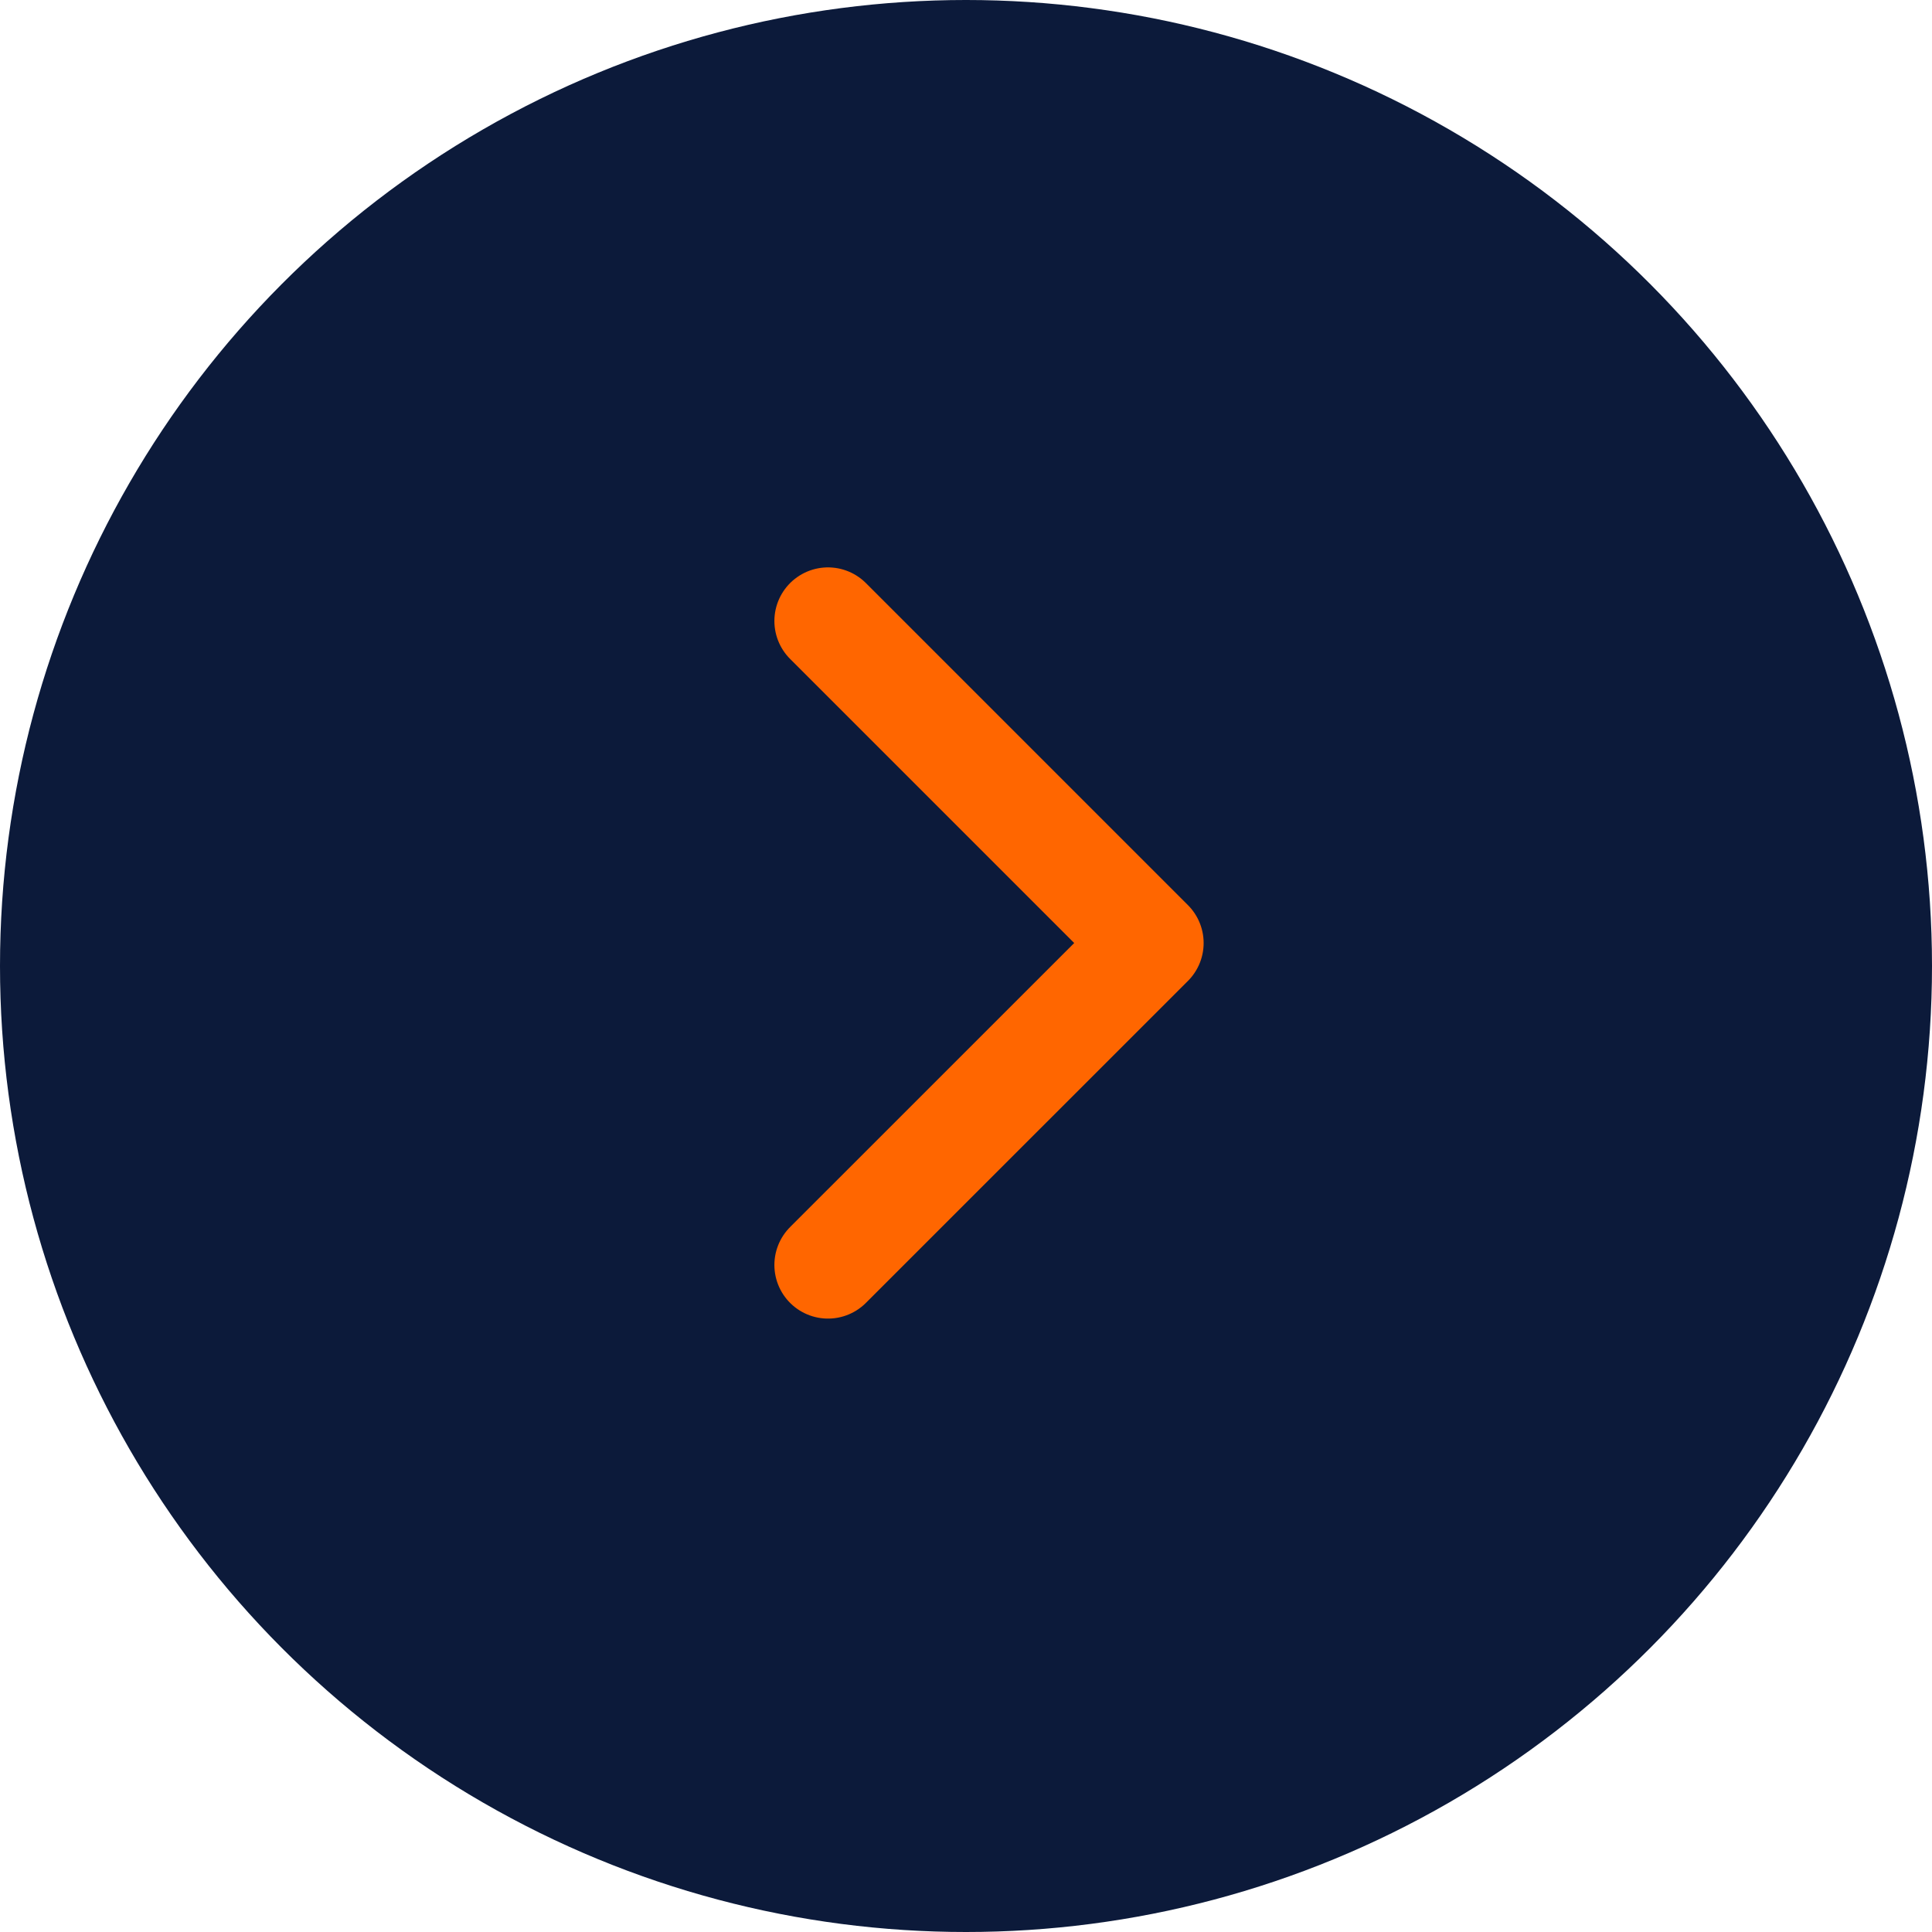 <svg width="28" height="28" viewBox="0 0 28 28" fill="none" xmlns="http://www.w3.org/2000/svg">
<circle cx="14" cy="14" r="14" fill="#0C1A3A"/>
<path d="M12 9L16.667 13.667L12 18.333" stroke="#FF6600" stroke-width="1.554" stroke-linecap="round" stroke-linejoin="round"/>
</svg>
